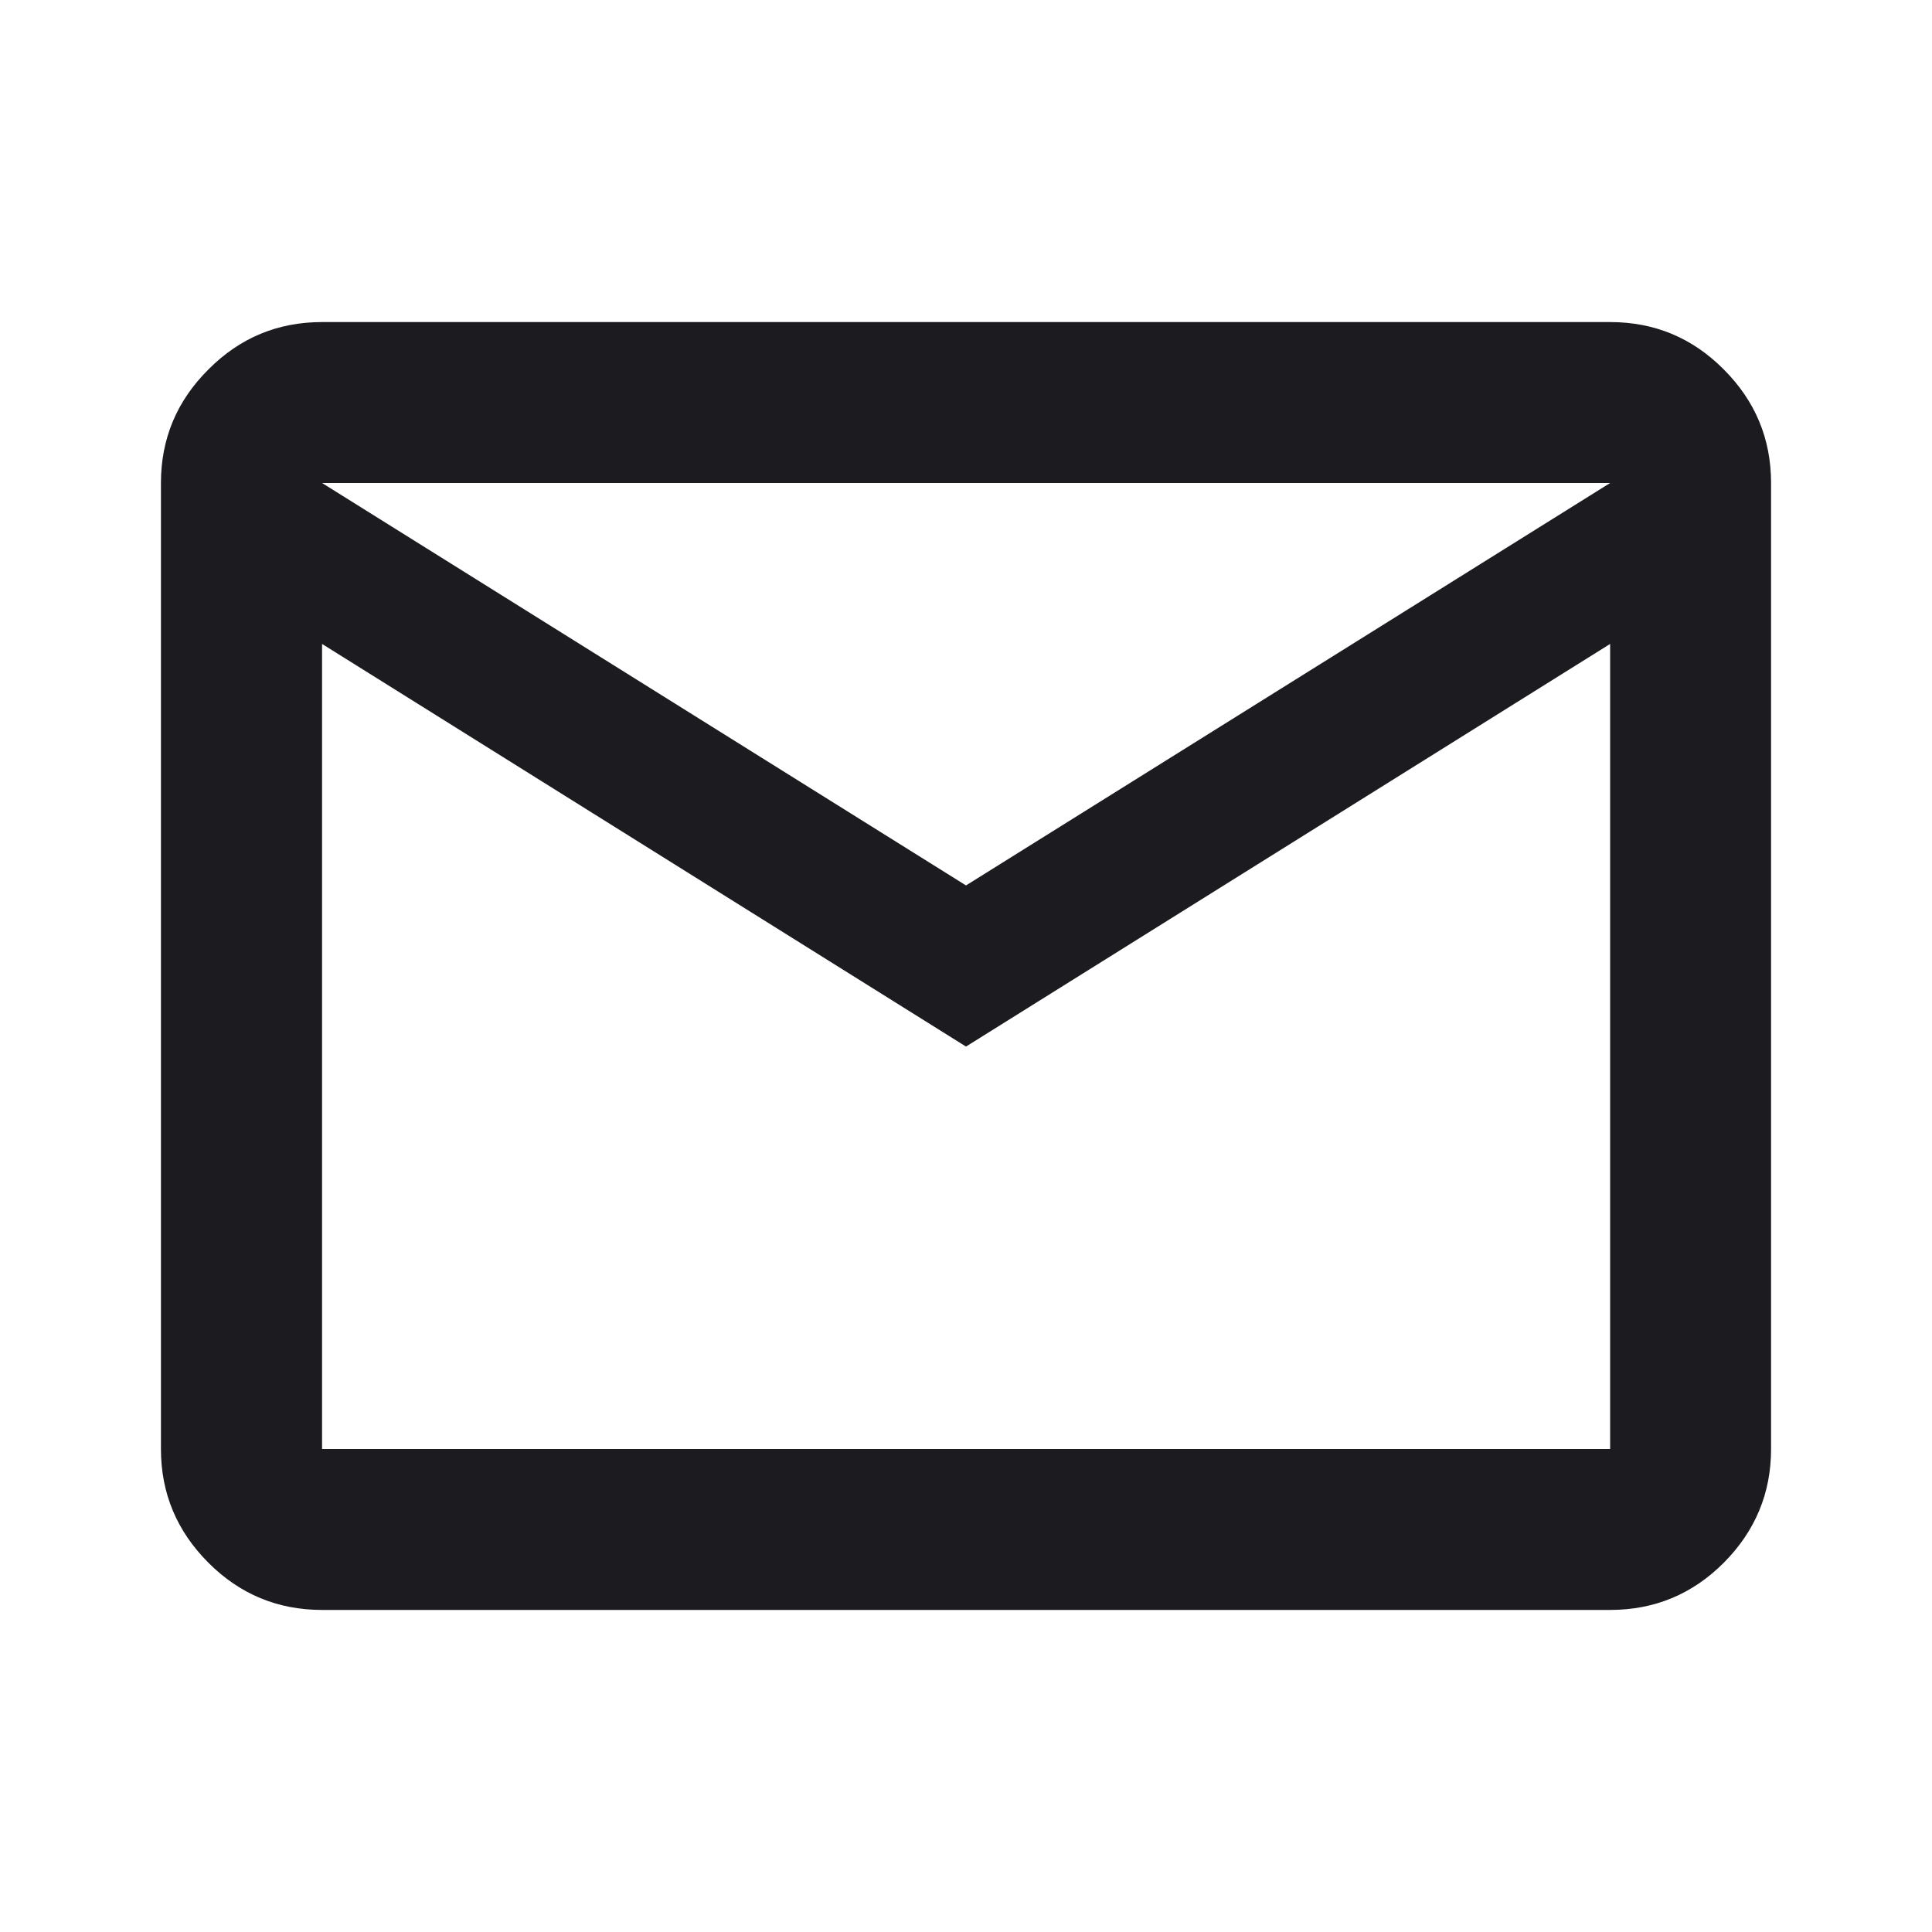 <svg width="20" height="20" viewBox="0 0 10 10" fill="none" xmlns="http://www.w3.org/2000/svg">
<mask id="mask0_10_120" style="mask-type:alpha" maskUnits="userSpaceOnUse" x="0" y="0" width="10" height="10">
<rect width="10" height="10" fill="#D9D9D9"/>
</mask>
<g mask="url(#mask0_10_120)">
<path d="M1.667 8.333C1.438 8.333 1.242 8.252 1.079 8.089C0.915 7.925 0.833 7.729 0.833 7.5V2.5C0.833 2.271 0.915 2.075 1.079 1.912C1.242 1.748 1.438 1.667 1.667 1.667H8.334C8.563 1.667 8.759 1.748 8.922 1.912C9.085 2.075 9.167 2.271 9.167 2.5V7.5C9.167 7.729 9.085 7.925 8.922 8.089C8.759 8.252 8.563 8.333 8.334 8.333H1.667ZM5 5.417L1.667 3.333V7.5H8.334V3.333L5 5.417ZM5 4.583L8.334 2.5H1.667L5 4.583ZM1.667 3.333V2.5V7.5V3.333Z" fill="#1C1B1F"/>
</g>
</svg>
